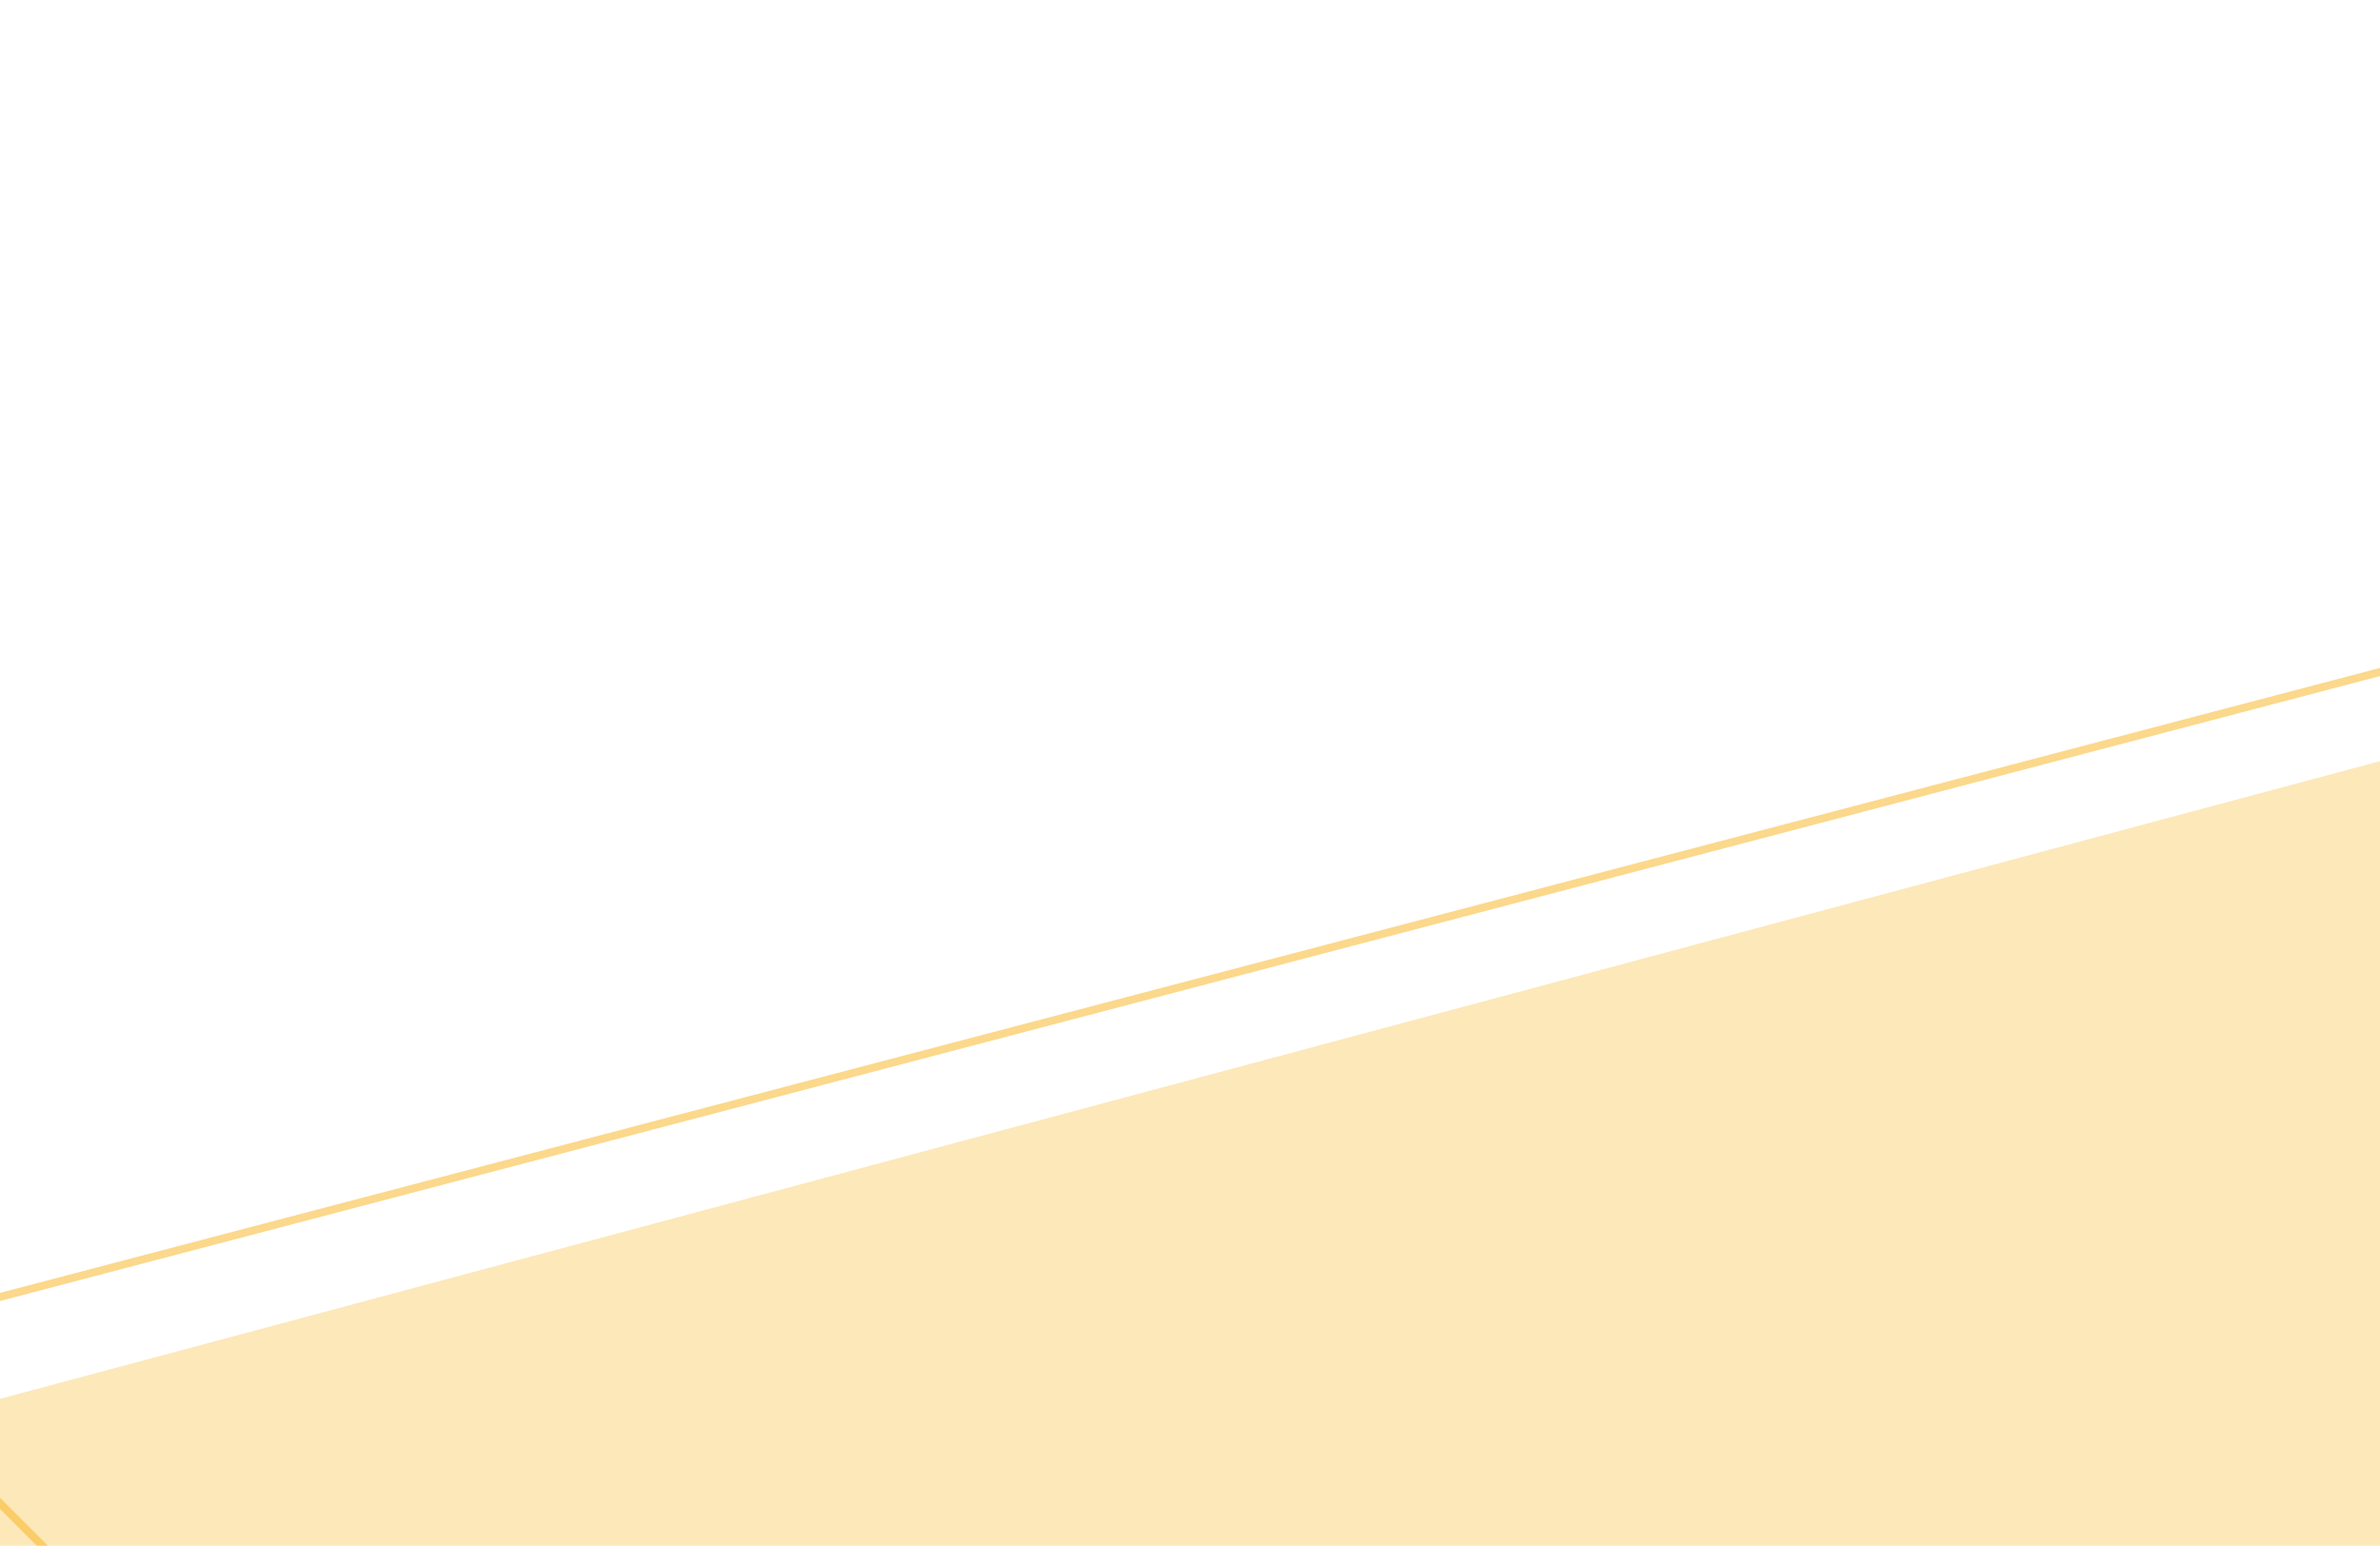 <svg width="1512" height="982" viewBox="0 0 1512 982" fill="none" xmlns="http://www.w3.org/2000/svg">
<path d="M1611.31 456.949C1633.62 450.971 1654.03 471.384 1648.05 493.691L1180.77 2237.63C1174.79 2259.93 1146.9 2267.4 1130.57 2251.07L-146.075 974.426C-162.404 958.096 -154.933 930.212 -132.626 924.235L1611.31 456.949Z" fill="#F8B319" fill-opacity="0.3"/>
<path d="M1680.07 425.202L1232.61 2129.23C1227.22 2149.76 1201.58 2156.7 1186.57 2141.69L-70.001 885.118C-85.014 870.106 -78.075 844.467 -57.54 839.075L1646.49 391.619C1666.84 386.273 1685.42 404.844 1680.07 425.202Z" stroke="#F8B319" stroke-opacity="0.5" stroke-width="5"/>
</svg>
